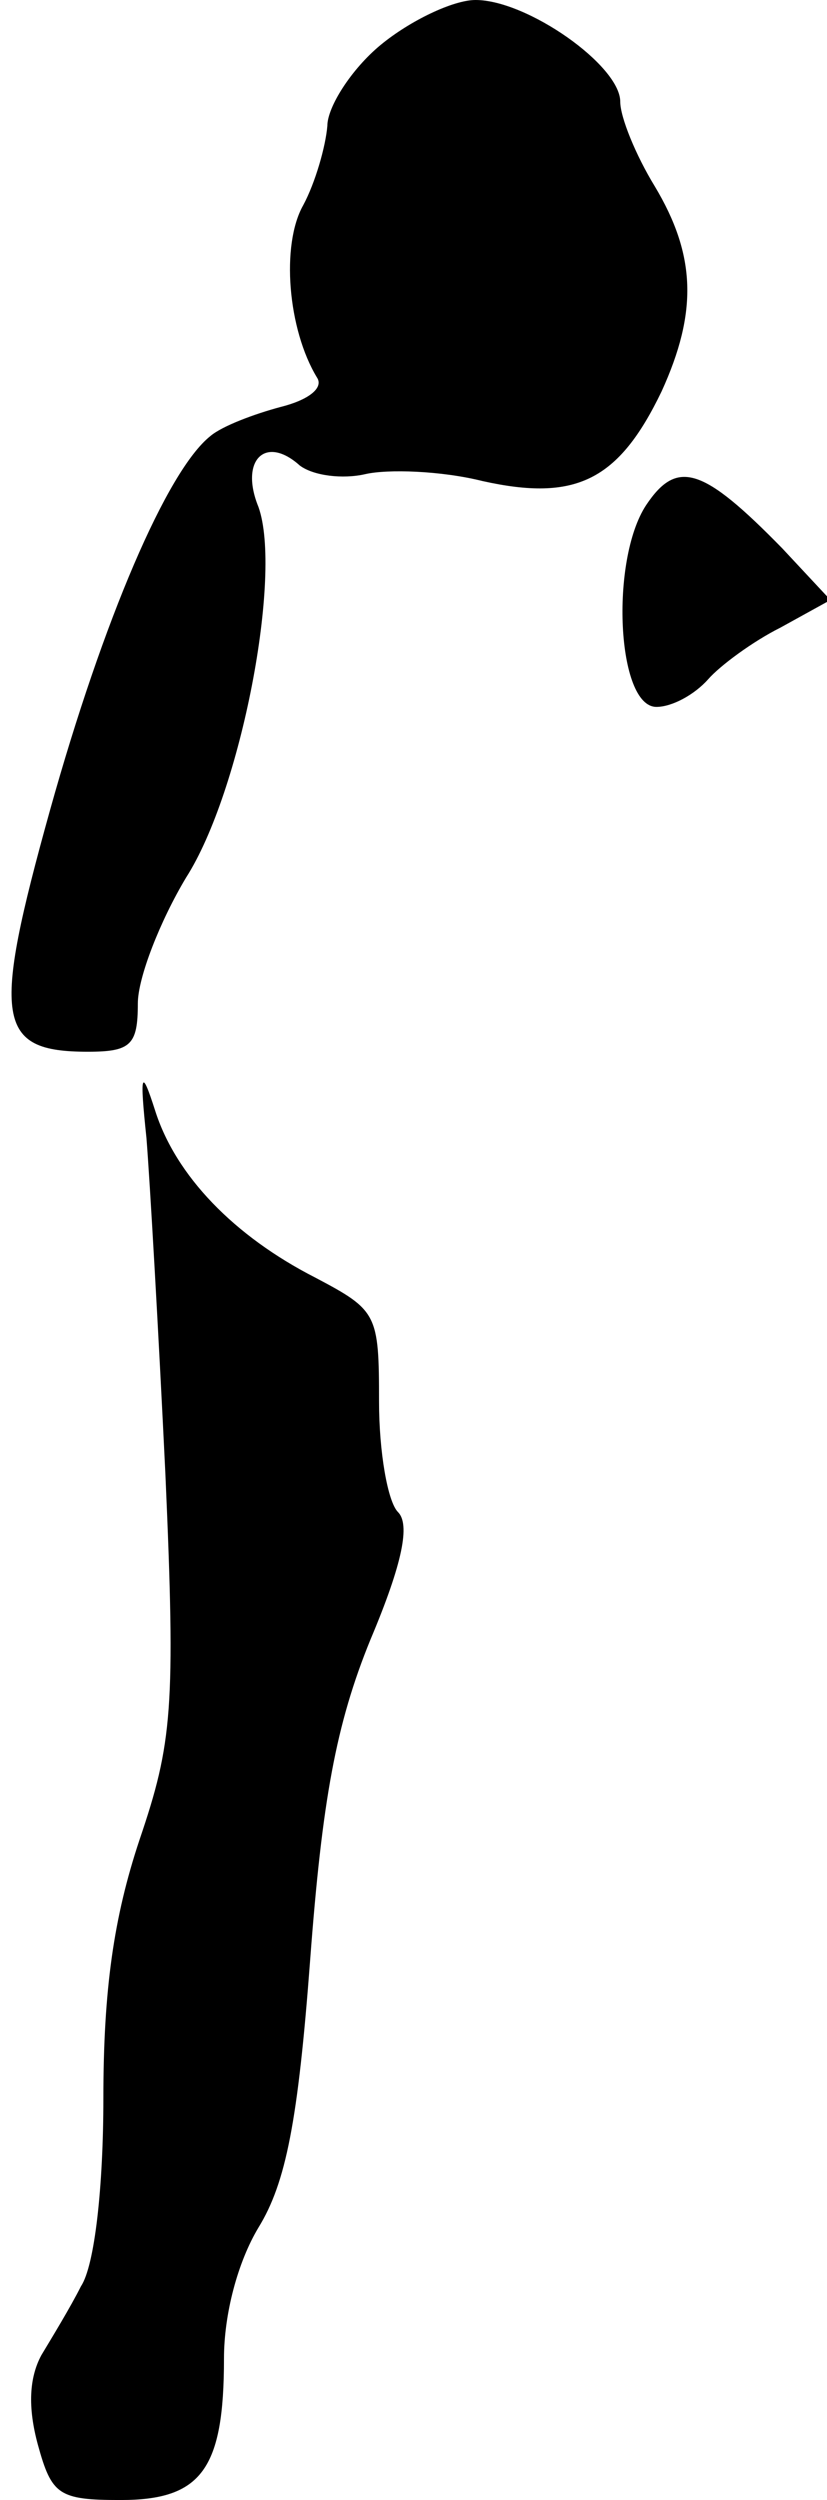 <?xml version="1.0" standalone="no"?>
<!DOCTYPE svg PUBLIC "-//W3C//DTD SVG 20010904//EN"
 "http://www.w3.org/TR/2001/REC-SVG-20010904/DTD/svg10.dtd">
<svg version="1.0" xmlns="http://www.w3.org/2000/svg"
 width="48pt" height="145pt" viewBox="0 0 48 145"
 preserveAspectRatio="xMidYMid meet">
<g transform="translate(0,145) scale(0.1,-0.1)"
fill="#000000" stroke="none">
<path fill="#000000" stroke="none" d="M221 1424 c-17 -14 -31 -36 -31 -47 -1
-12 -7 -33 -14 -46 -13 -23 -9 -72 8 -100 4 -6 -5 -13 -21 -17 -15 -4 -34 -11
-41 -17 -25 -20 -62 -106 -93 -217 -34 -122 -31 -140 22 -140 25 0 29 4 29 28
0 15 13 48 28 73 32 50 56 176 42 215 -11 27 4 42 24 24 8 -6 25 -8 38 -5 13
3 44 2 68 -4 54 -12 79 0 104 52 21 46 20 79 -4 119 -11 18 -20 40 -20 49 0
21 -54 59 -84 59 -13 0 -38 -12 -55 -26z"/>
<path fill="#000000" stroke="none" d="M375 1157 c-21 -32 -17 -117 6 -117 9
0 22 7 30 16 7 8 26 22 42 30 l29 16 -28 30 c-46 47 -61 52 -79 25z"/>
<path fill="#000000" stroke="none" d="M85 790 c2 -25 7 -112 11 -195 6 -136
4 -156 -15 -212 -15 -45 -21 -87 -21 -150 0 -51 -5 -97 -13 -109 -6 -12 -17
-30 -23 -40 -7 -13 -8 -30 -2 -52 8 -29 12 -32 48 -32 47 0 60 18 60 82 0 26
8 56 20 76 16 26 23 62 30 155 7 93 15 137 35 186 19 45 23 67 16 74 -6 6 -11
35 -11 64 0 51 -1 53 -37 72 -47 24 -81 59 -93 97 -8 25 -9 22 -5 -16z"/>
</g>
</svg>
